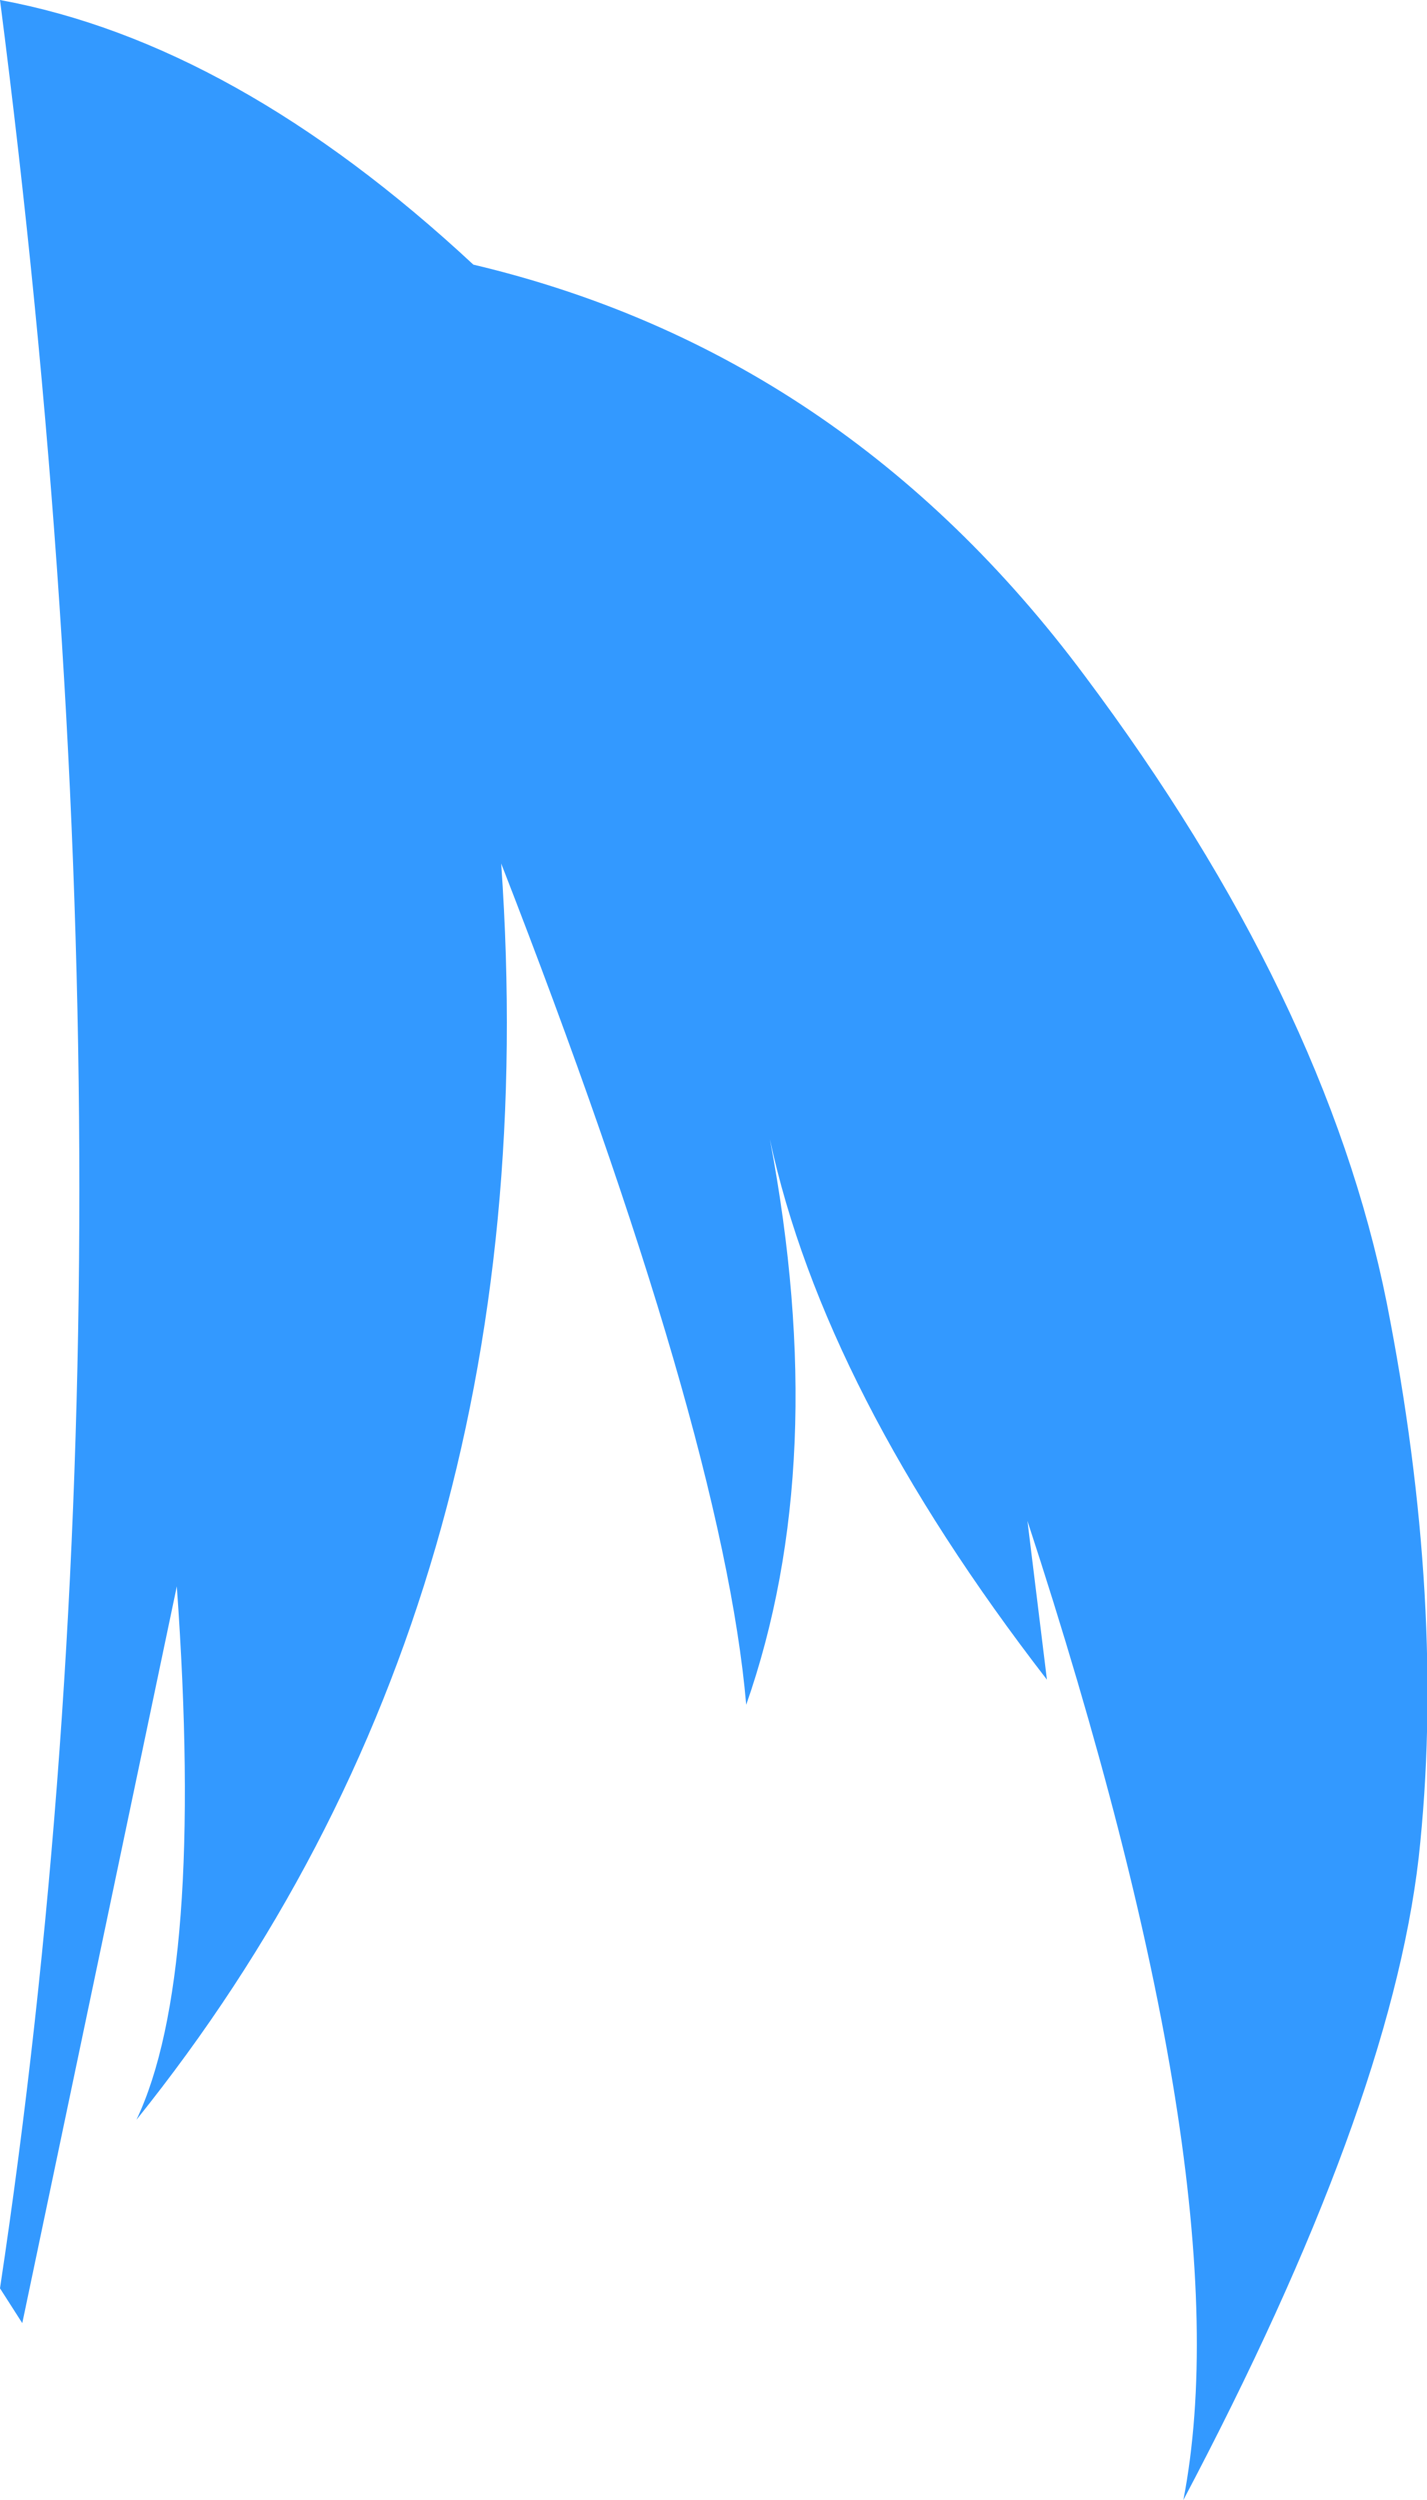 <?xml version="1.0" encoding="UTF-8" standalone="no"?>
<svg xmlns:xlink="http://www.w3.org/1999/xlink" height="89.75px" width="51.25px" xmlns="http://www.w3.org/2000/svg">
  <g transform="matrix(1.0, 0.0, 0.0, 1.0, -0.05, 44.2)">
    <path d="M17.05 -34.7 Q30.35 -31.55 39.0 -19.95 47.65 -8.4 49.85 2.55 52.0 13.45 51.0 22.5 49.95 31.55 42.55 45.55 44.75 34.2 36.95 10.4 L37.65 16.1 Q29.65 5.75 27.7 -3.3 29.9 8.3 26.85 17.0 26.0 7.2 18.05 -13.2 19.9 13.3 4.95 31.9 7.4 26.75 6.4 12.75 L0.85 39.2 0.05 37.95 Q5.75 0.1 0.05 -44.2 8.5 -42.65 17.05 -34.7" fill="#3399ff" fill-rule="evenodd" stroke="none"/>
  </g>
</svg>

